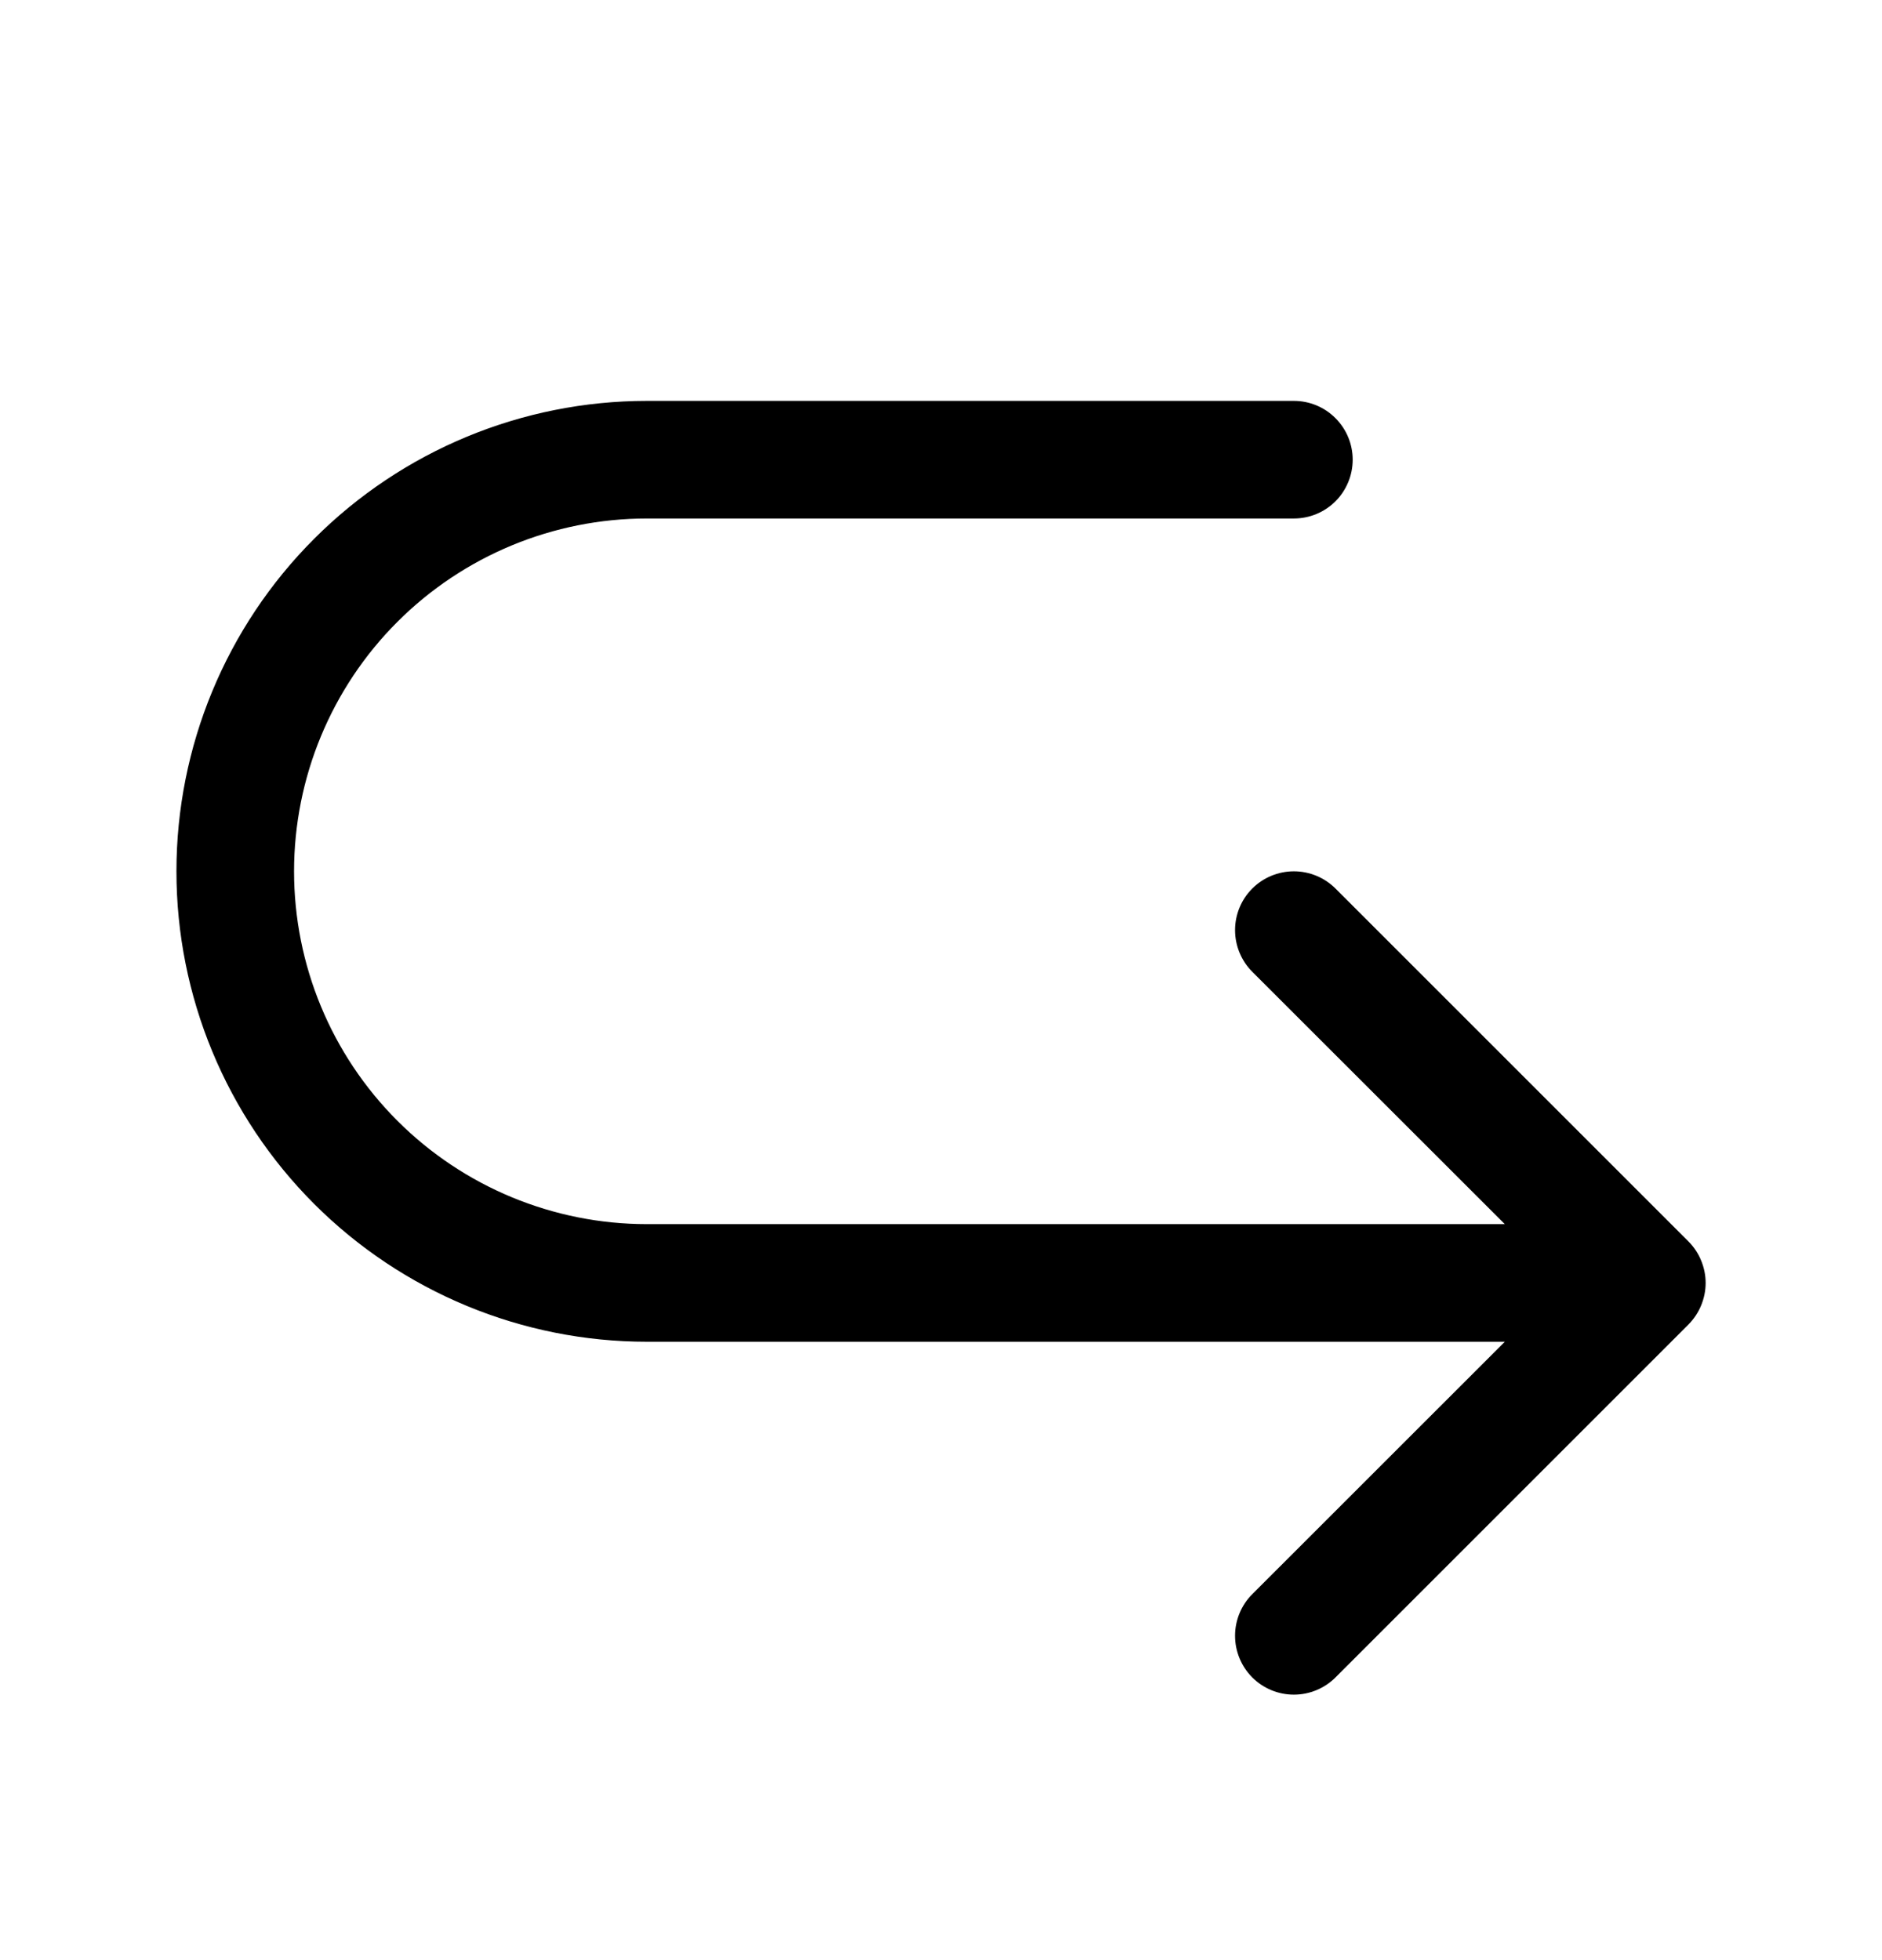 <svg width="24" height="25" viewBox="0 0 24 25" fill="none" xmlns="http://www.w3.org/2000/svg">
<path d="M21.531 16.894L17.031 21.394C16.89 21.535 16.699 21.614 16.5 21.614C16.301 21.614 16.11 21.535 15.969 21.394C15.829 21.253 15.75 21.062 15.75 20.863C15.75 20.664 15.829 20.473 15.969 20.333L19.19 17.113H8.25C6.659 17.113 5.133 16.481 4.007 15.356C2.882 14.231 2.25 12.705 2.25 11.113C2.25 9.522 2.882 7.996 4.007 6.871C5.133 5.745 6.659 5.113 8.25 5.113H16.5C16.699 5.113 16.89 5.192 17.03 5.333C17.171 5.474 17.25 5.664 17.25 5.863C17.25 6.062 17.171 6.253 17.03 6.394C16.89 6.534 16.699 6.613 16.5 6.613H8.25C7.057 6.613 5.912 7.087 5.068 7.931C4.224 8.775 3.75 9.92 3.75 11.113C3.75 12.307 4.224 13.451 5.068 14.295C5.912 15.139 7.057 15.613 8.25 15.613H19.19L15.969 12.394C15.829 12.253 15.75 12.062 15.75 11.863C15.75 11.664 15.829 11.473 15.969 11.333C16.11 11.192 16.301 11.113 16.5 11.113C16.699 11.113 16.89 11.192 17.031 11.333L21.531 15.833C21.6 15.902 21.656 15.985 21.693 16.076C21.731 16.167 21.751 16.265 21.751 16.363C21.751 16.462 21.731 16.559 21.693 16.651C21.656 16.741 21.6 16.824 21.531 16.894Z" fill="black"/>
</svg>
